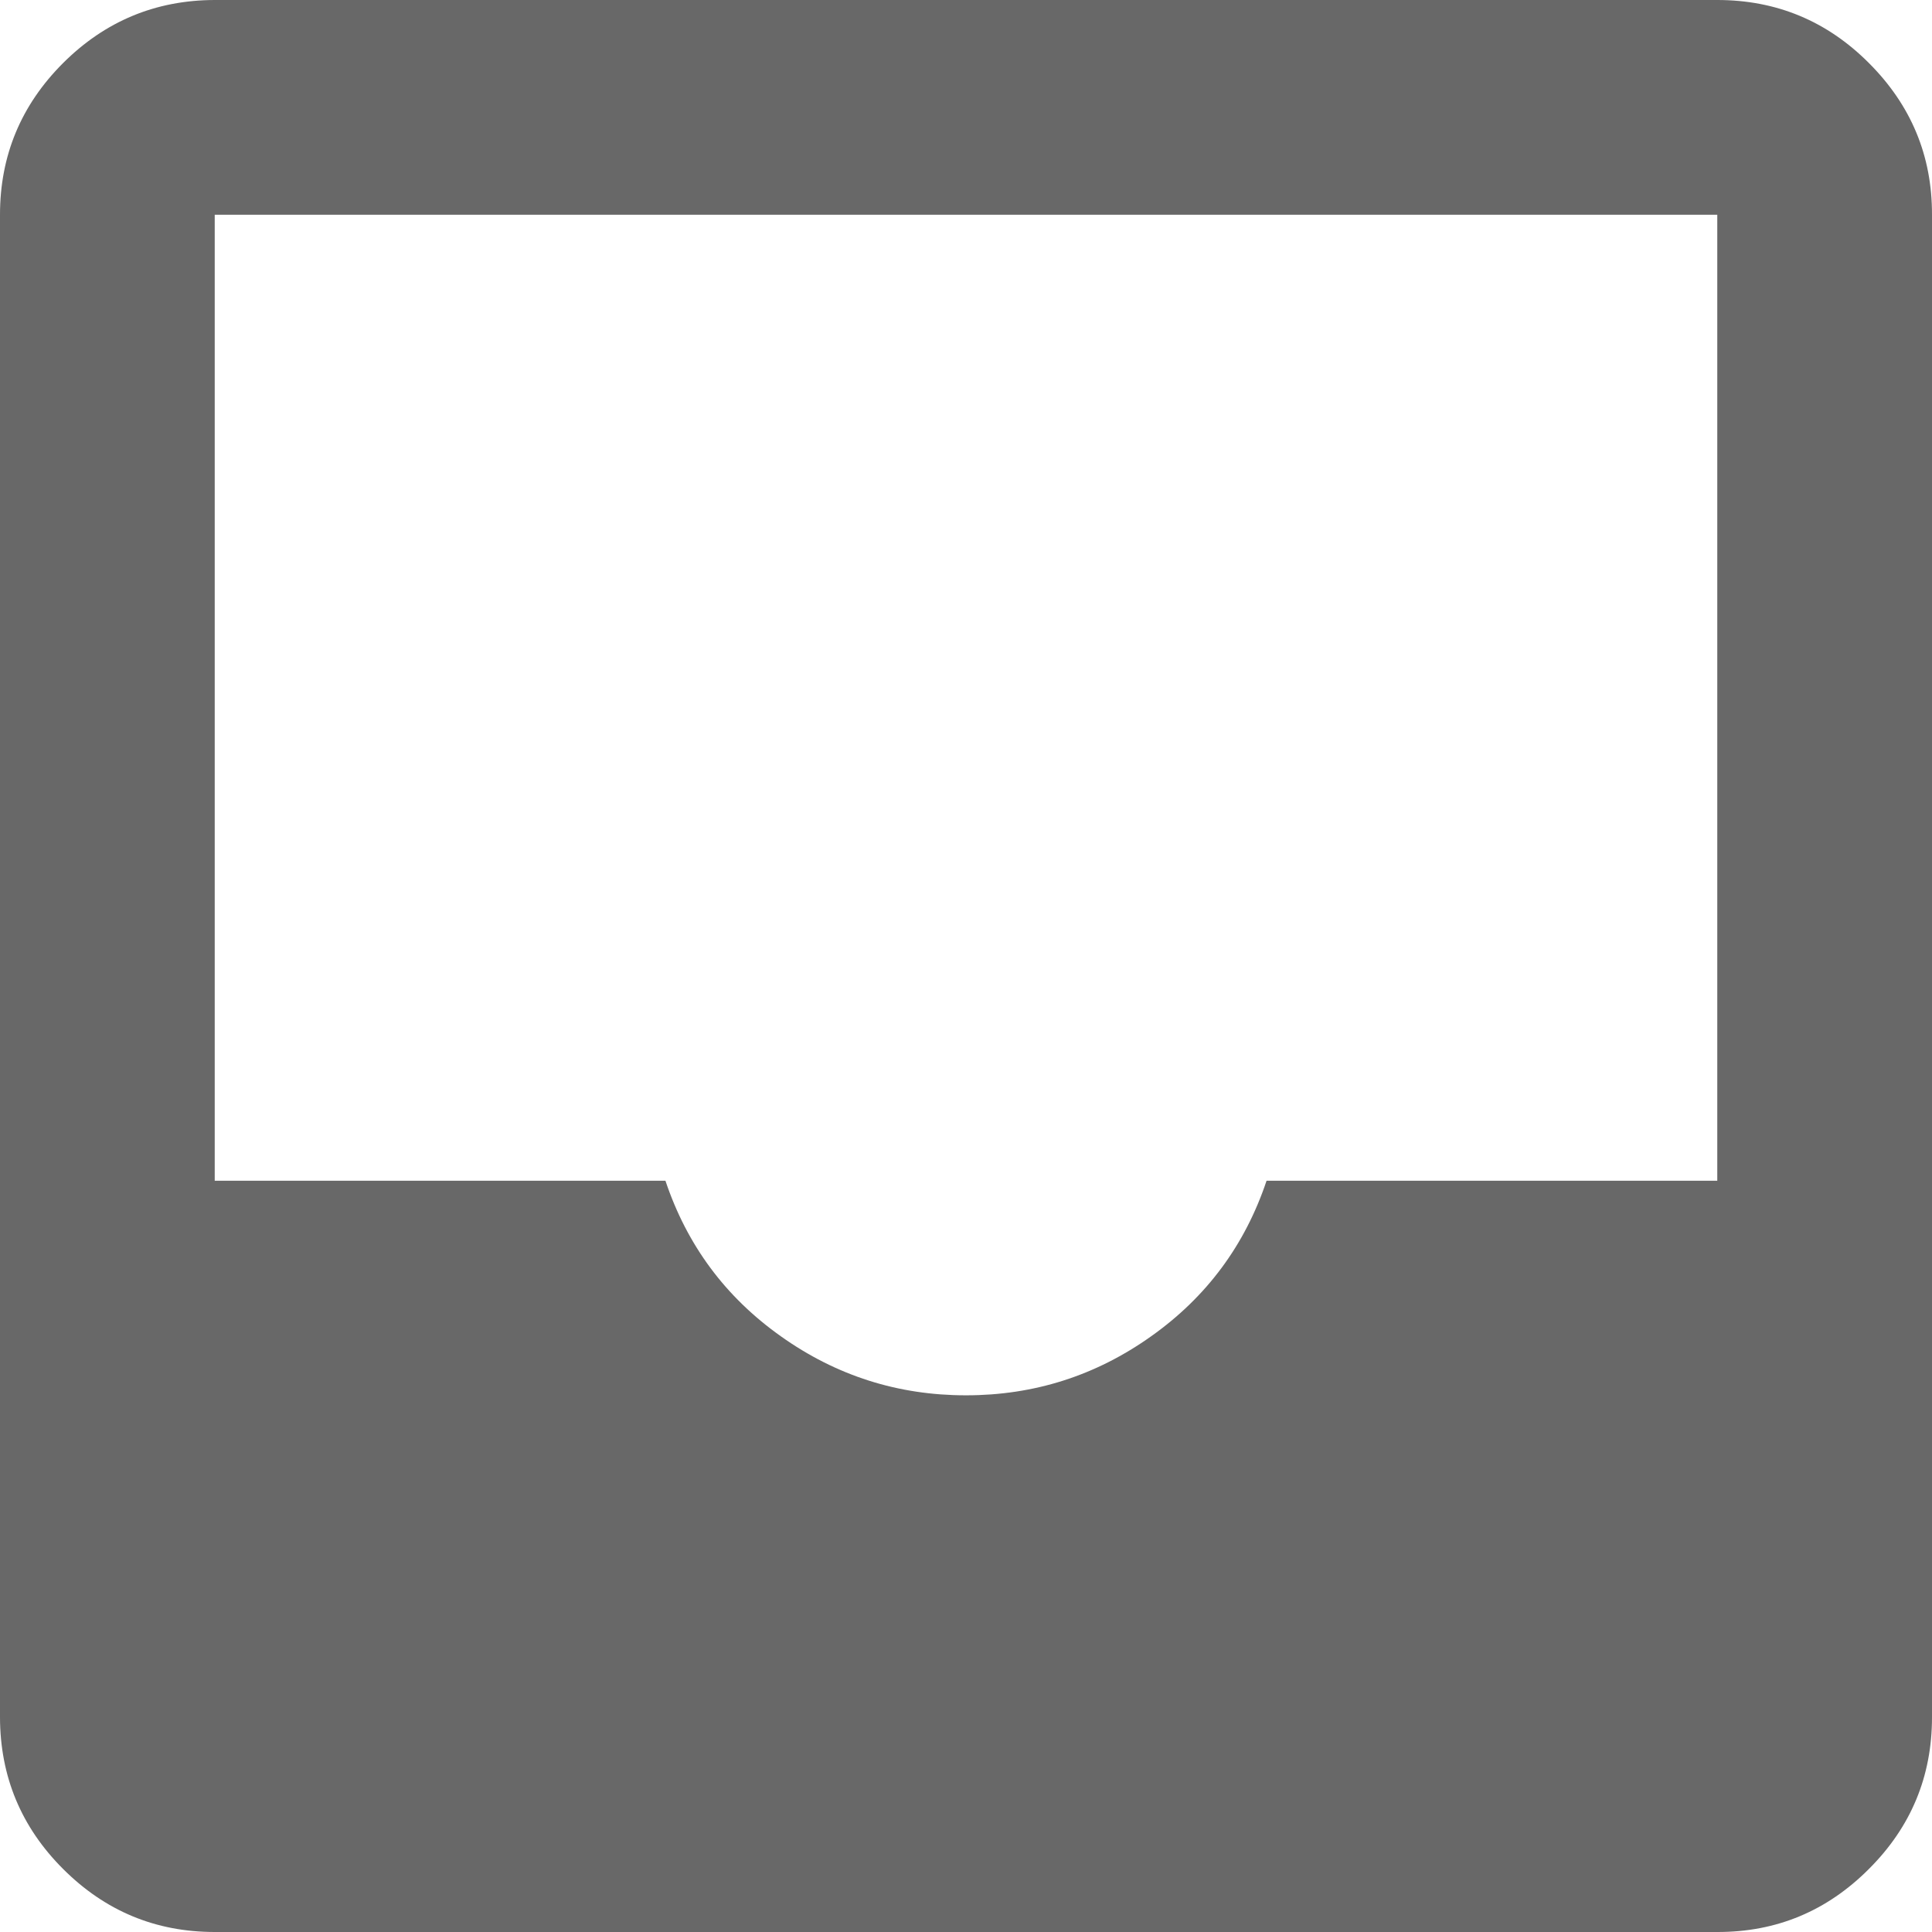 <svg width="14" height="14" viewBox="0 0 14 14" fill="none" xmlns="http://www.w3.org/2000/svg">
<path d="M1.556 14C1.128 14 0.762 13.848 0.457 13.543C0.153 13.239 0.001 12.873 0 12.444V1.556C0 1.128 0.152 0.762 0.457 0.457C0.762 0.153 1.128 0.001 1.556 0H12.444C12.872 0 13.239 0.152 13.543 0.457C13.848 0.762 14.001 1.128 14 1.556V12.444C14 12.872 13.848 13.239 13.543 13.543C13.239 13.848 12.873 14.001 12.444 14H1.556ZM7 10.111C7.493 10.111 7.94 9.969 8.342 9.683C8.744 9.398 9.022 9.022 9.178 8.556H12.444V1.556H1.556V8.556H4.822C4.978 9.022 5.256 9.398 5.658 9.683C6.06 9.969 6.507 10.111 7 10.111Z" fill="#686868"/>
</svg>
